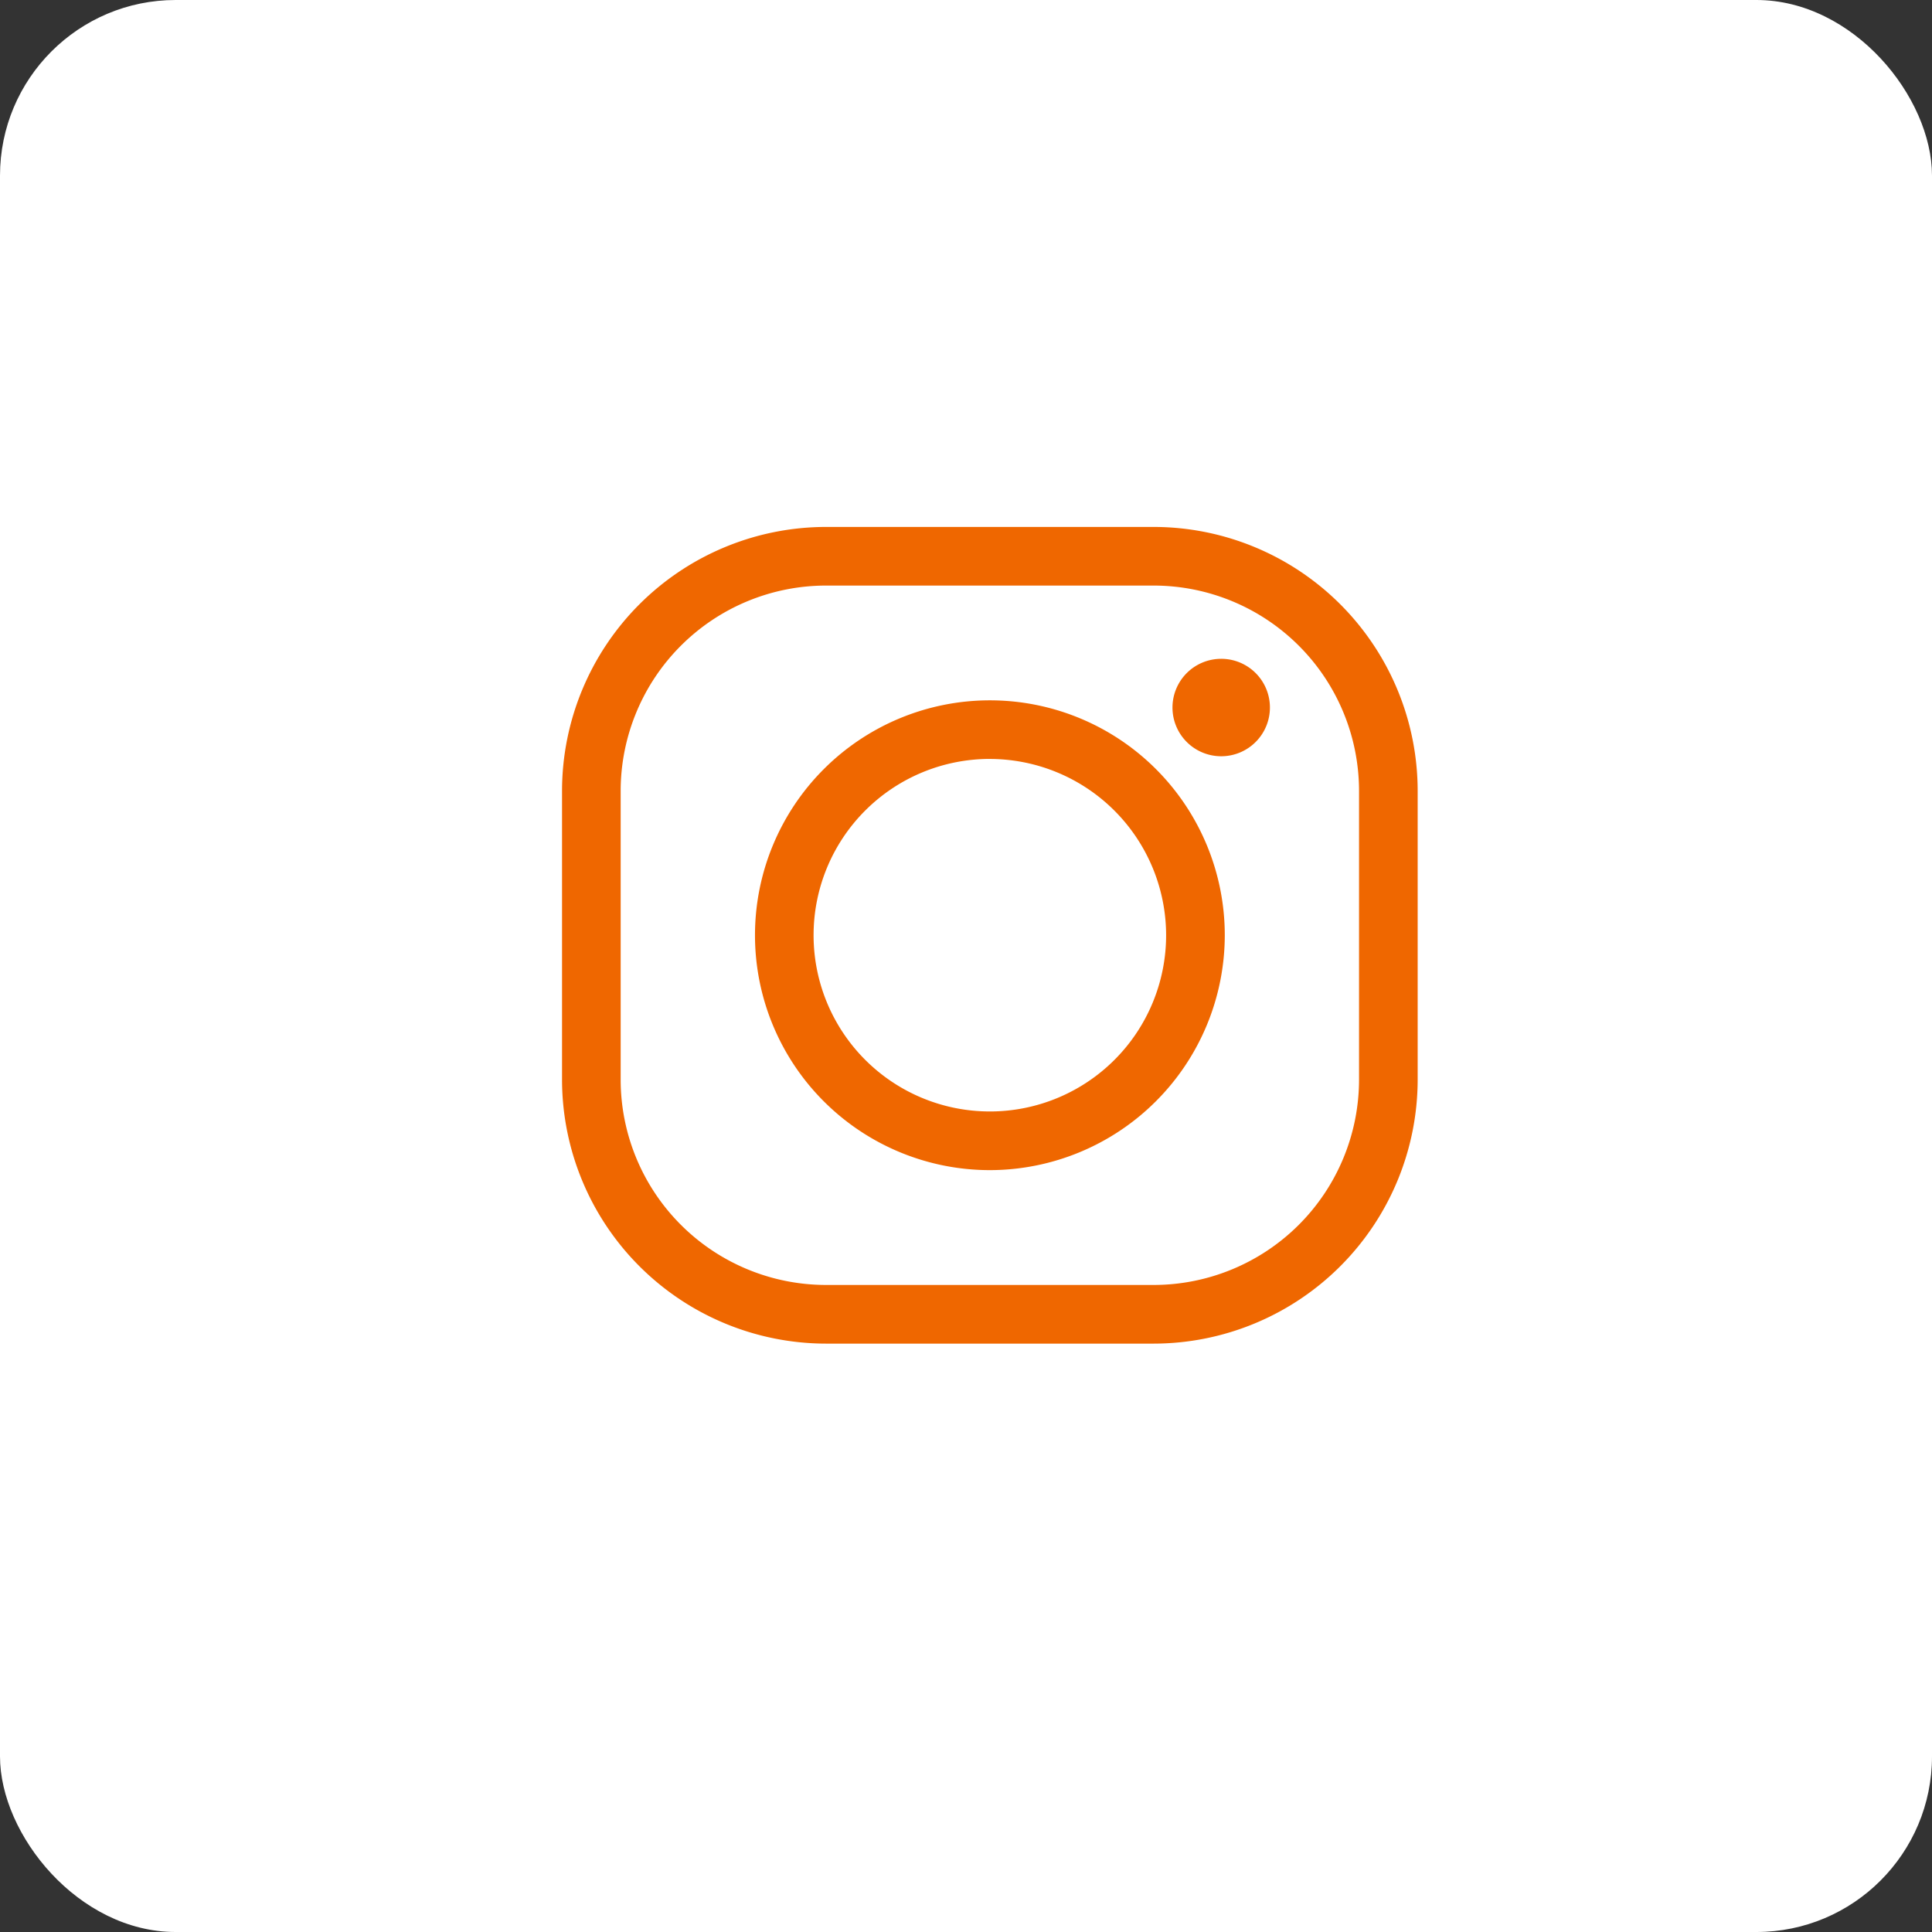 <svg xmlns="http://www.w3.org/2000/svg" width="55" height="55" viewBox="0 0 55 55">
  <rect x="0" y="0" width="55" height="55" fill="#333333" stroke="none"/>
  <g id="Group_6826" data-name="Group 6826" transform="translate(-596 -4359)">
    <rect id="Rectangle_564" data-name="Rectangle 564" width="55" height="55" rx="5" transform="translate(596 4359)" fill="#fff"/>
    <g id="Group_1777" data-name="Group 1777" transform="translate(539.945 3804.693)">
      <g id="Group_1355" data-name="Group 1355" transform="translate(72.055 569.307)">
        <g id="Group_1352" data-name="Group 1352">
          <path id="Path_4264" data-name="Path 4264" d="M88.9,592.557H79.567a7.522,7.522,0,0,1-7.512-7.513v-8.224a7.52,7.52,0,0,1,7.512-7.512H88.9a7.52,7.52,0,0,1,7.513,7.512v8.224A7.522,7.522,0,0,1,88.9,592.557Zm-9.334-21.58a5.849,5.849,0,0,0-5.842,5.842v8.224a5.849,5.849,0,0,0,5.842,5.844H88.9a5.85,5.85,0,0,0,5.844-5.844v-8.224a5.849,5.849,0,0,0-5.844-5.842Z" transform="translate(-72.055 -569.307)" fill="#ef6700"/>
        </g>
        <g id="Group_1353" data-name="Group 1353" transform="translate(5.493 4.936)">
          <path id="Path_4265" data-name="Path 4265" d="M81.871,585.494a6.687,6.687,0,1,1,6.687-6.687A6.694,6.694,0,0,1,81.871,585.494Zm0-11.706a5.018,5.018,0,1,0,5.017,5.019A5.024,5.024,0,0,0,81.871,573.789Z" transform="translate(-75.184 -572.119)" fill="#ef6700"/>
        </g>
        <g id="Group_1354" data-name="Group 1354" transform="translate(17.378 3.755)">
          <path id="Path_4266" data-name="Path 4266" d="M84.728,572.835a1.387,1.387,0,1,1-1.387-1.389A1.386,1.386,0,0,1,84.728,572.835Z" transform="translate(-81.954 -571.446)" fill="#ef6700"/>
        </g>
      </g>
    </g>
  </g>
</svg>
